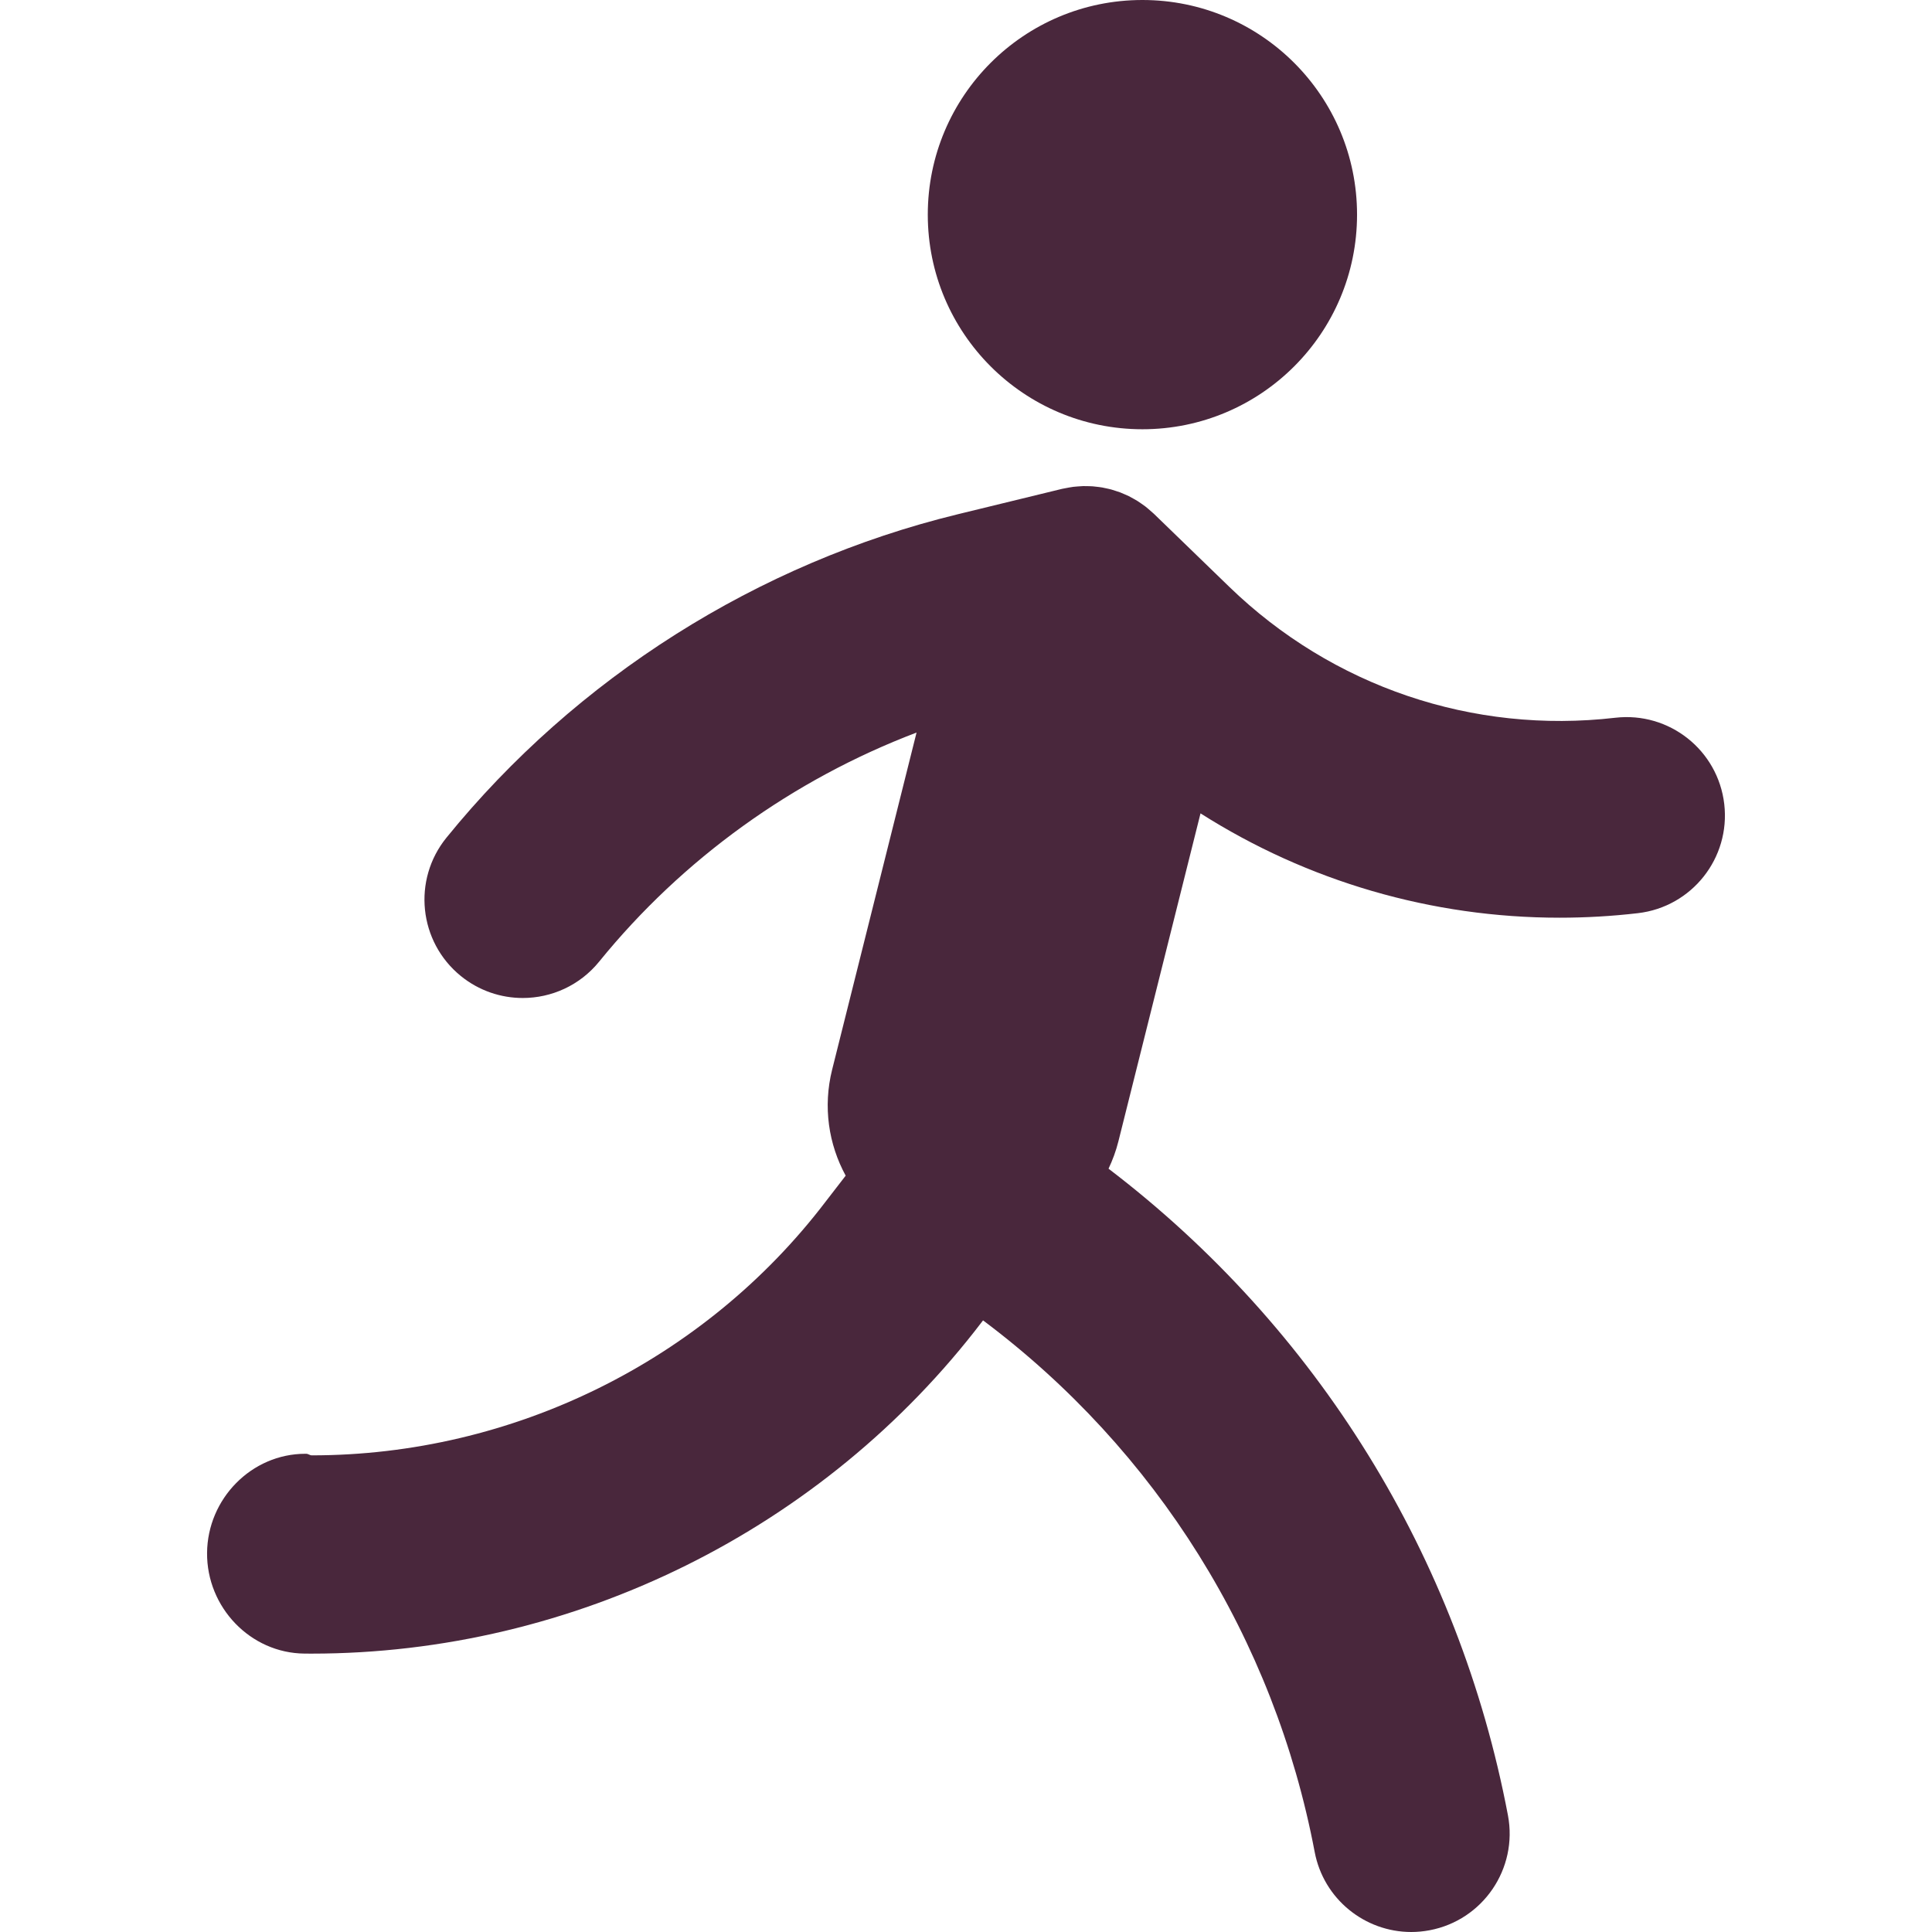 <?xml version="1.0" encoding="iso-8859-1"?>
<!-- Generator: Adobe Illustrator 17.1.0, SVG Export Plug-In . SVG Version: 6.00 Build 0)  -->
<!DOCTYPE svg PUBLIC "-//W3C//DTD SVG 1.1//EN" "http://www.w3.org/Graphics/SVG/1.1/DTD/svg11.dtd">
<svg xmlns="http://www.w3.org/2000/svg" xmlns:xlink="http://www.w3.org/1999/xlink" version="1.1" id="Capa_1" x="0px" y="0px" viewBox="0 0 294.656 294.656" style="enable-background:new 0 0 294.656 294.656;" xml:space="preserve" width="512px" height="512px">
<g>
	<path d="M249.802,139.271c-3.992,0.463-7.983,0.691-11.946,0.691c-19.499,0-38.43-5.539-54.761-15.913l-12.527,50.033   c-0.366,1.462-0.881,2.845-1.501,4.158c31.837,24.288,53.433,59.203,60.913,98.616c1.544,8.139-3.802,15.989-11.94,17.534   c-0.945,0.179-1.886,0.266-2.813,0.266c-7.063,0-13.355-5.012-14.721-12.206c-6.169-32.505-24.12-61.256-50.579-81.075   l-0.112,0.148C125.622,233.31,87.453,252.2,47.538,252.2c-0.363,0-0.723-0.001-1.087-0.005c-8.284-0.07-14.941-7.082-14.87-15.366   c0.07-8.24,6.772-15.109,14.996-15.109c0.044,0,0.088,0,0.132,0c0.277,0,0.557,0.241,0.833,0.241   c30.599,0,59.854-14.36,78.4-38.728l3.035-3.928c-2.602-4.782-3.489-10.485-2.062-16.183l12.872-51.397   c-18.823,7.15-35.679,19.254-48.404,34.932c-2.965,3.652-7.292,5.551-11.655,5.551c-3.321,0-6.664-1.096-9.444-3.352   c-6.433-5.221-7.414-14.667-2.193-21.099c19.785-24.375,47.48-41.892,77.983-49.325l15.915-3.878   c0.063-0.016,0.127-0.022,0.19-0.036c0.285-0.065,0.571-0.116,0.859-0.164c0.218-0.037,0.436-0.077,0.653-0.105   c0.229-0.028,0.459-0.043,0.689-0.061c0.273-0.022,0.545-0.045,0.816-0.052c0.173-0.004,0.346,0.005,0.519,0.007   c0.319,0.003,0.637,0.007,0.953,0.03c0.146,0.011,0.292,0.034,0.438,0.049c0.333,0.035,0.665,0.07,0.993,0.127   c0.168,0.029,0.333,0.072,0.499,0.106c0.298,0.062,0.597,0.122,0.89,0.202c0.218,0.059,0.432,0.136,0.648,0.206   c0.236,0.076,0.474,0.147,0.706,0.234c0.25,0.095,0.495,0.208,0.741,0.316c0.193,0.085,0.389,0.164,0.578,0.257   c0.241,0.119,0.475,0.255,0.711,0.388c0.191,0.107,0.385,0.21,0.572,0.326c0.203,0.126,0.399,0.267,0.597,0.404   c0.215,0.148,0.43,0.294,0.637,0.453c0.159,0.122,0.312,0.255,0.467,0.385c0.236,0.197,0.469,0.396,0.693,0.607   c0.045,0.042,0.094,0.078,0.138,0.121l11.515,11.154c15.695,15.202,37.141,22.481,58.854,19.96   c8.239-0.95,15.674,4.943,16.629,13.172C263.928,130.872,258.032,138.316,249.802,139.271z M174.234,65.467   c18.078,0,32.734-14.655,32.734-32.734S192.312,0,174.234,0S141.5,14.655,141.5,32.734S156.156,65.467,174.234,65.467z" fill="#49273c"/>
</g>
<g>
</g>
<g>
</g>
<g>
</g>
<g>
</g>
<g>
</g>
<g>
</g>
<g>
</g>
<g>
</g>
<g>
</g>
<g>
</g>
<g>
</g>
<g>
</g>
<g>
</g>
<g>
</g>
<g>
</g>
</svg>
